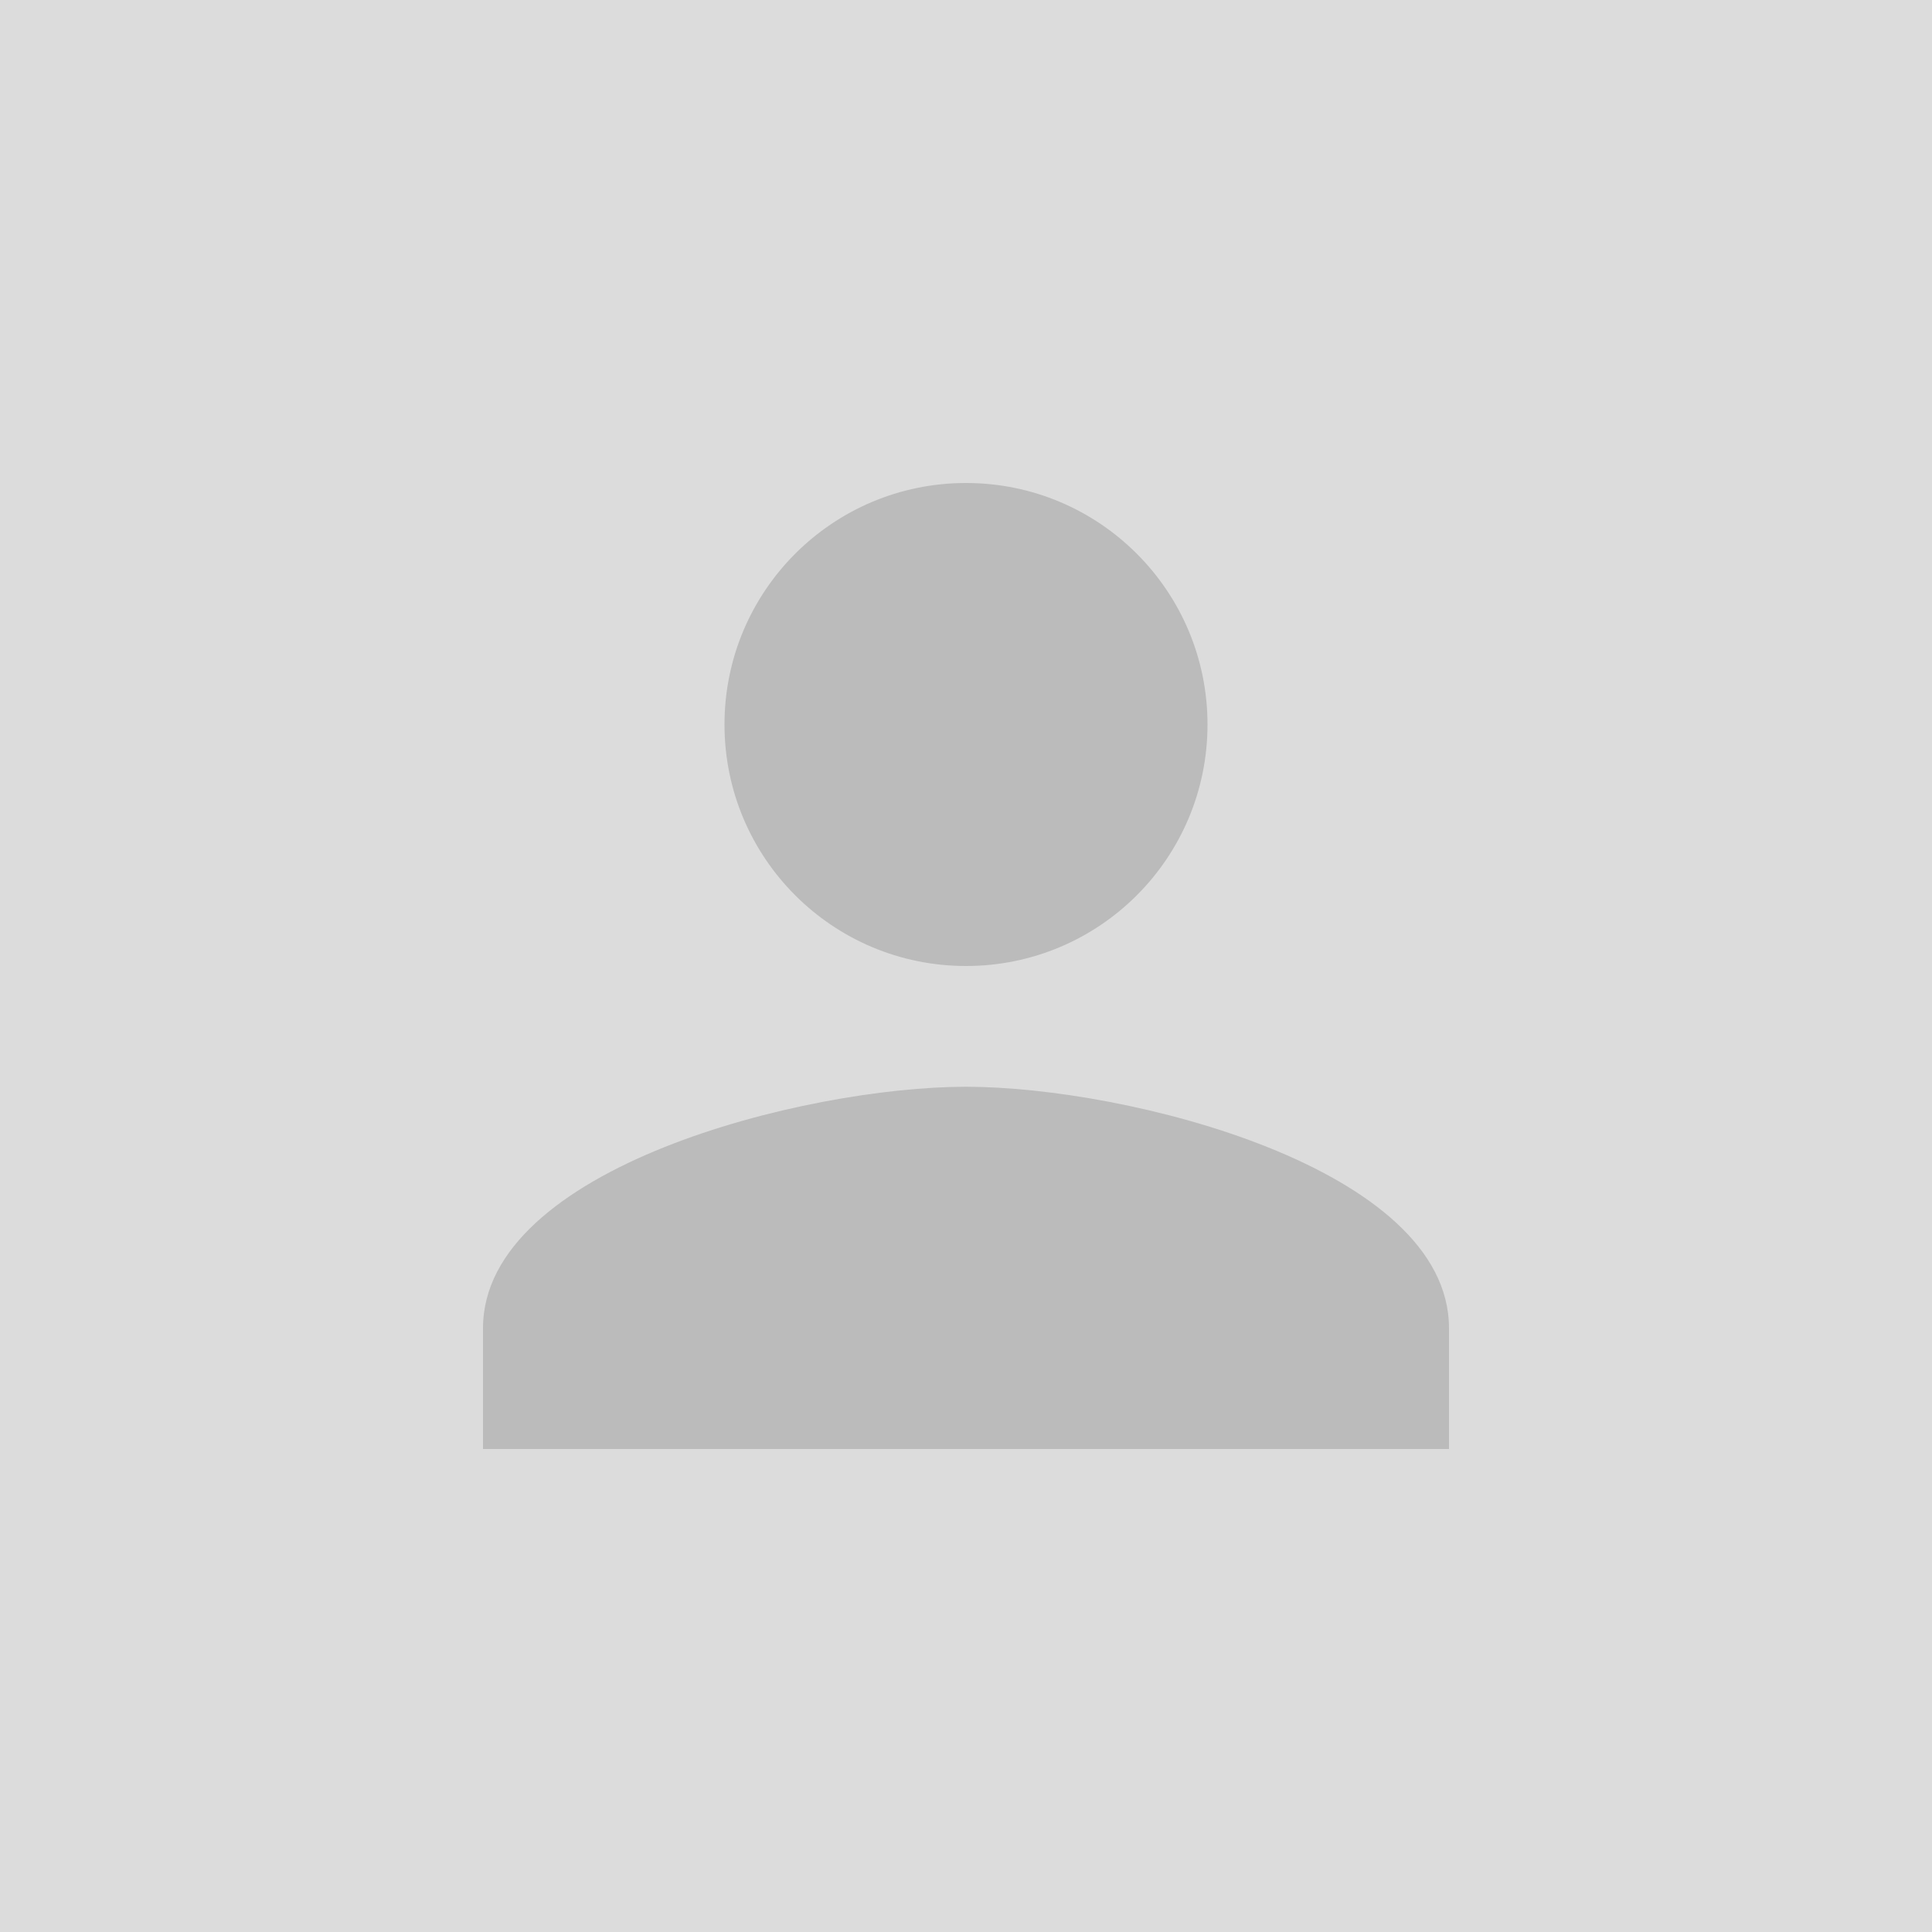 <svg width="24" height="24" viewBox="0 0 24 24" fill="none" xmlns="http://www.w3.org/2000/svg">
<rect width="24" height="24" fill="white"/>
<rect width="24" height="24" fill="#DCDCDC"/>
<path d="M12 12C13.658 12 15 10.658 15 9C15 7.343 13.658 6 12 6C10.342 6 9 7.343 9 9C9 10.658 10.342 12 12 12ZM12 13.5C9.998 13.5 6 14.505 6 16.5V18H18V16.5C18 14.505 14.002 13.5 12 13.5Z" fill="#BBBBBB"/>
</svg>
